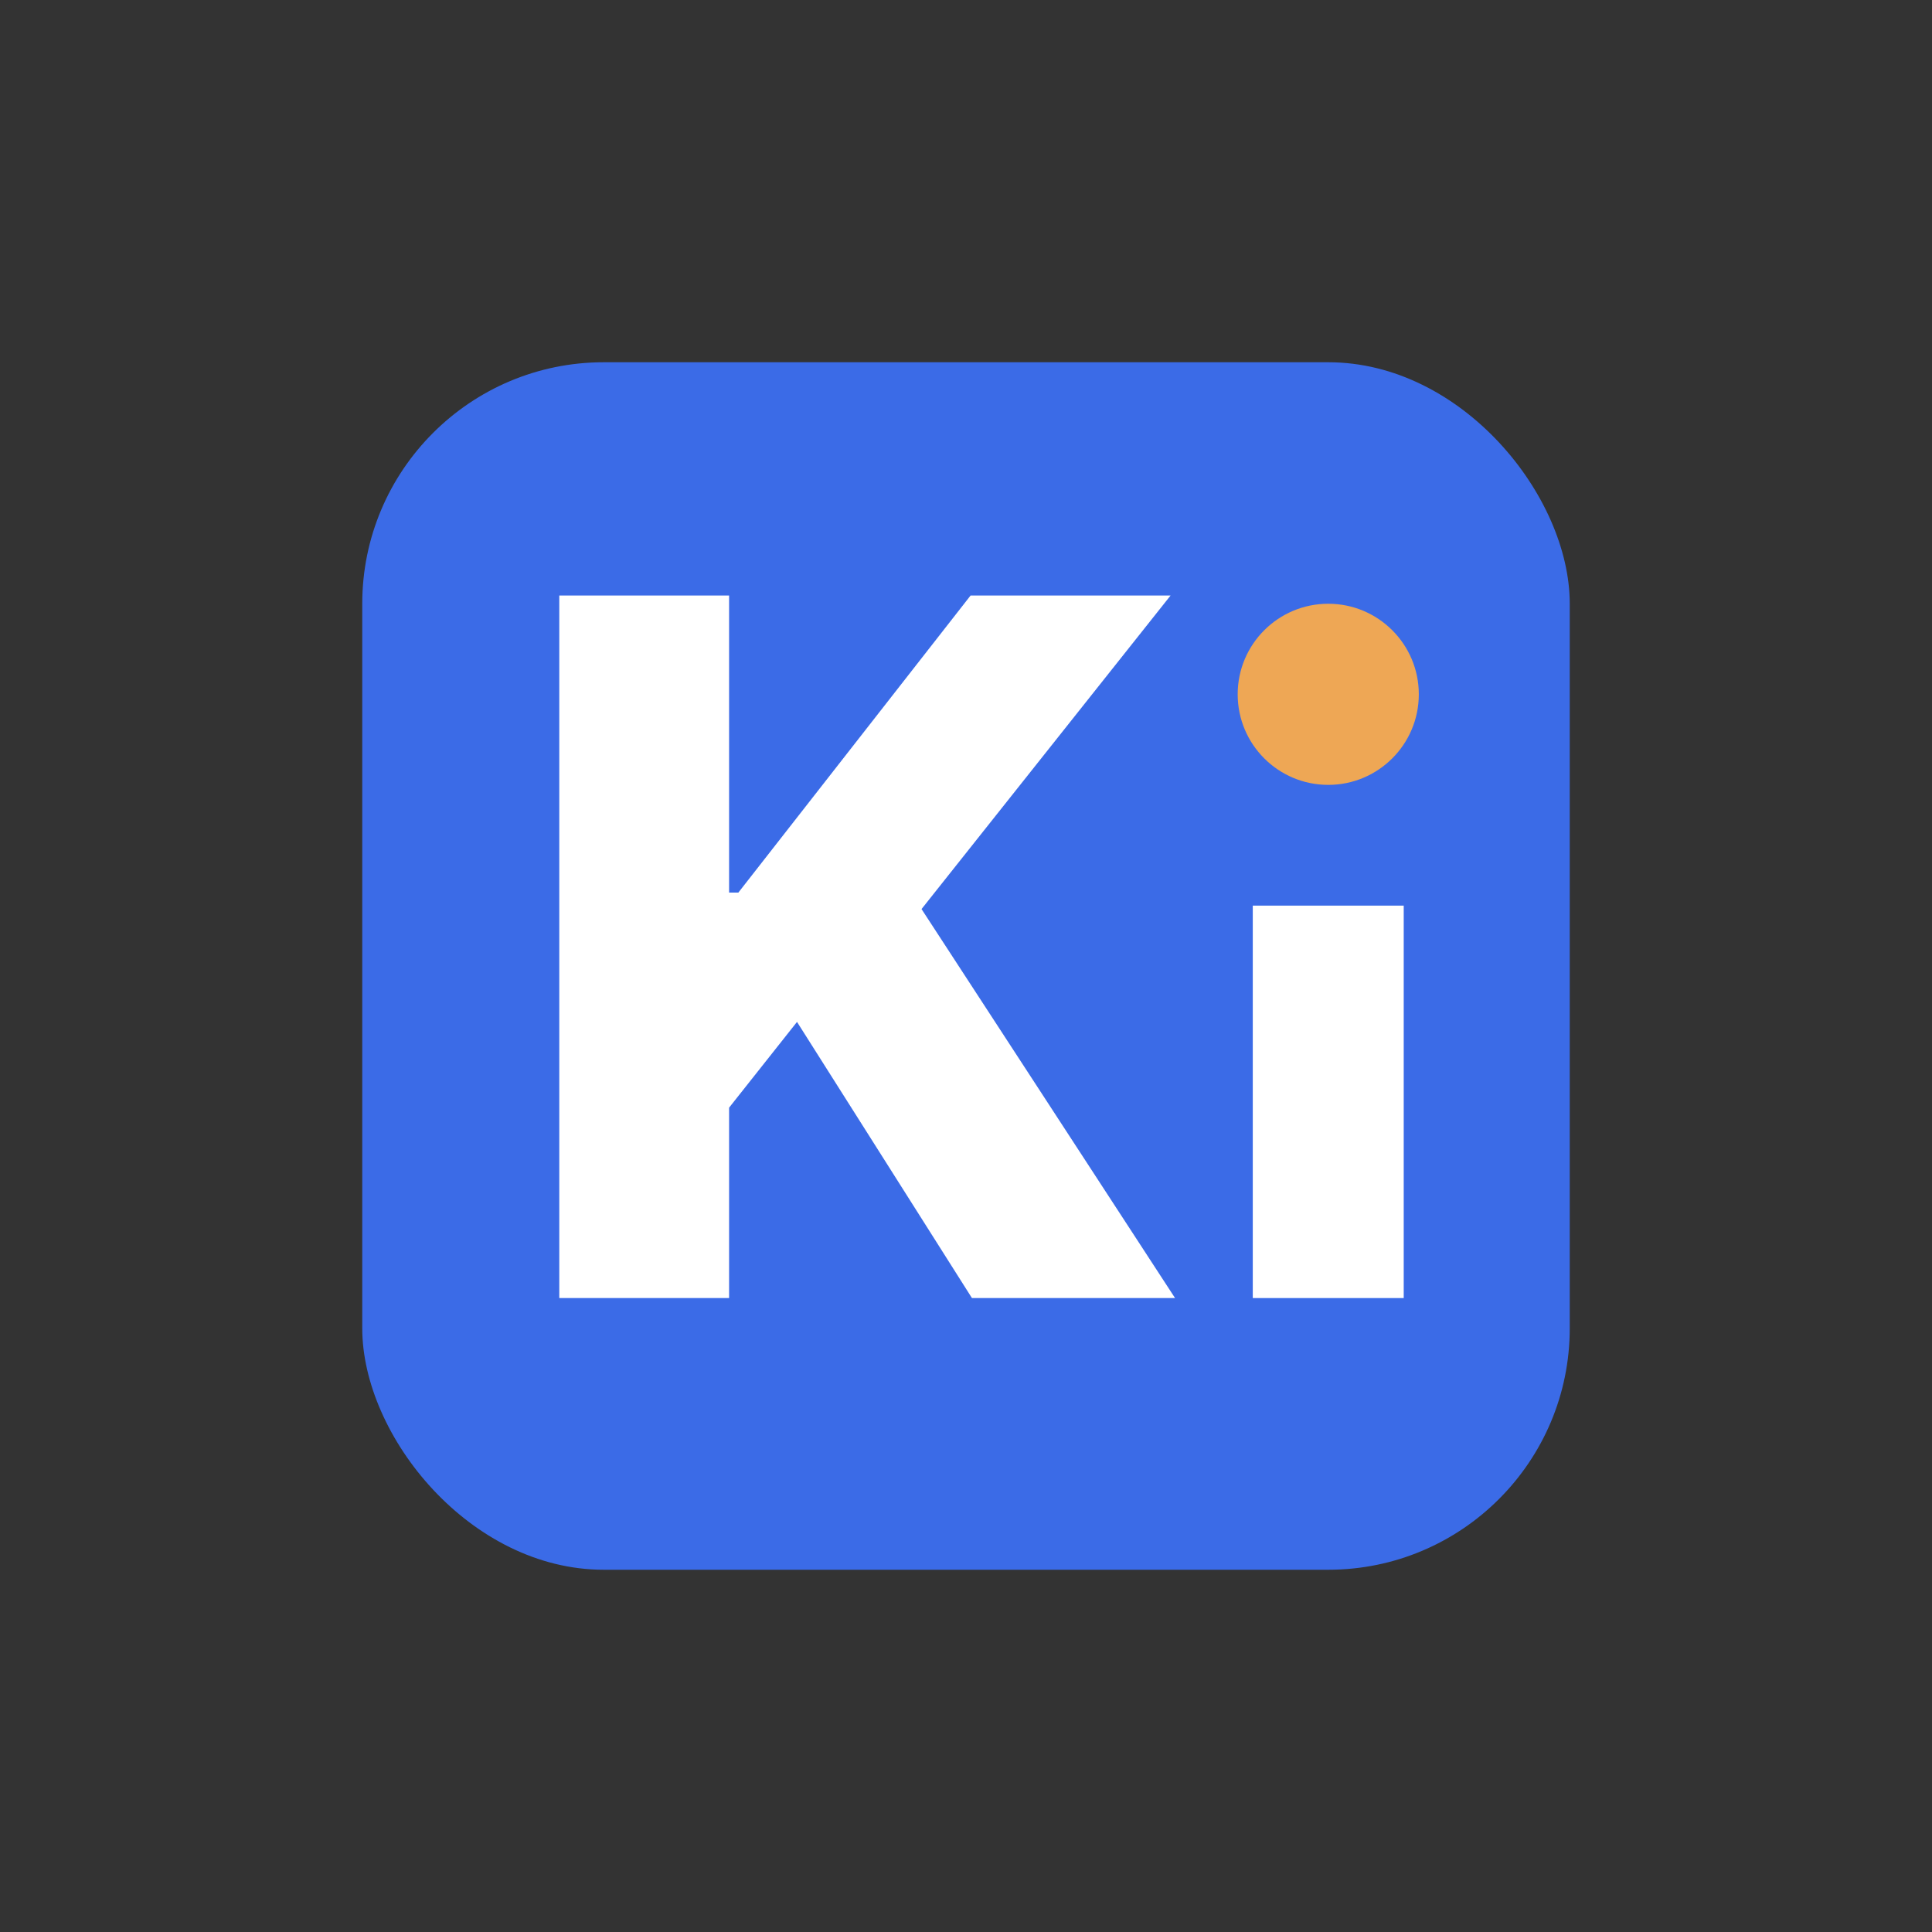 <svg width="64" height="64" viewBox="0 0 64 64" fill="none" xmlns="http://www.w3.org/2000/svg">
<rect x="0" y="0" width="64" height="64" fill="#333333" stroke="none"/>
<rect x="12" y="12" width="40" height="40" rx="8" fill="#3B6BE7"/>
<path d="M18.527 43V19.727H24.152V29.568H24.459L32.152 19.727H38.777L30.527 30.114L38.925 43H32.197L26.402 33.852L24.152 36.693V43H18.527Z" fill="white"/>
<rect x="41.5" y="30" width="5" height="13" fill="white"/>
<circle cx="44" cy="23" r="3" fill="#EEA755"/>
</svg>
